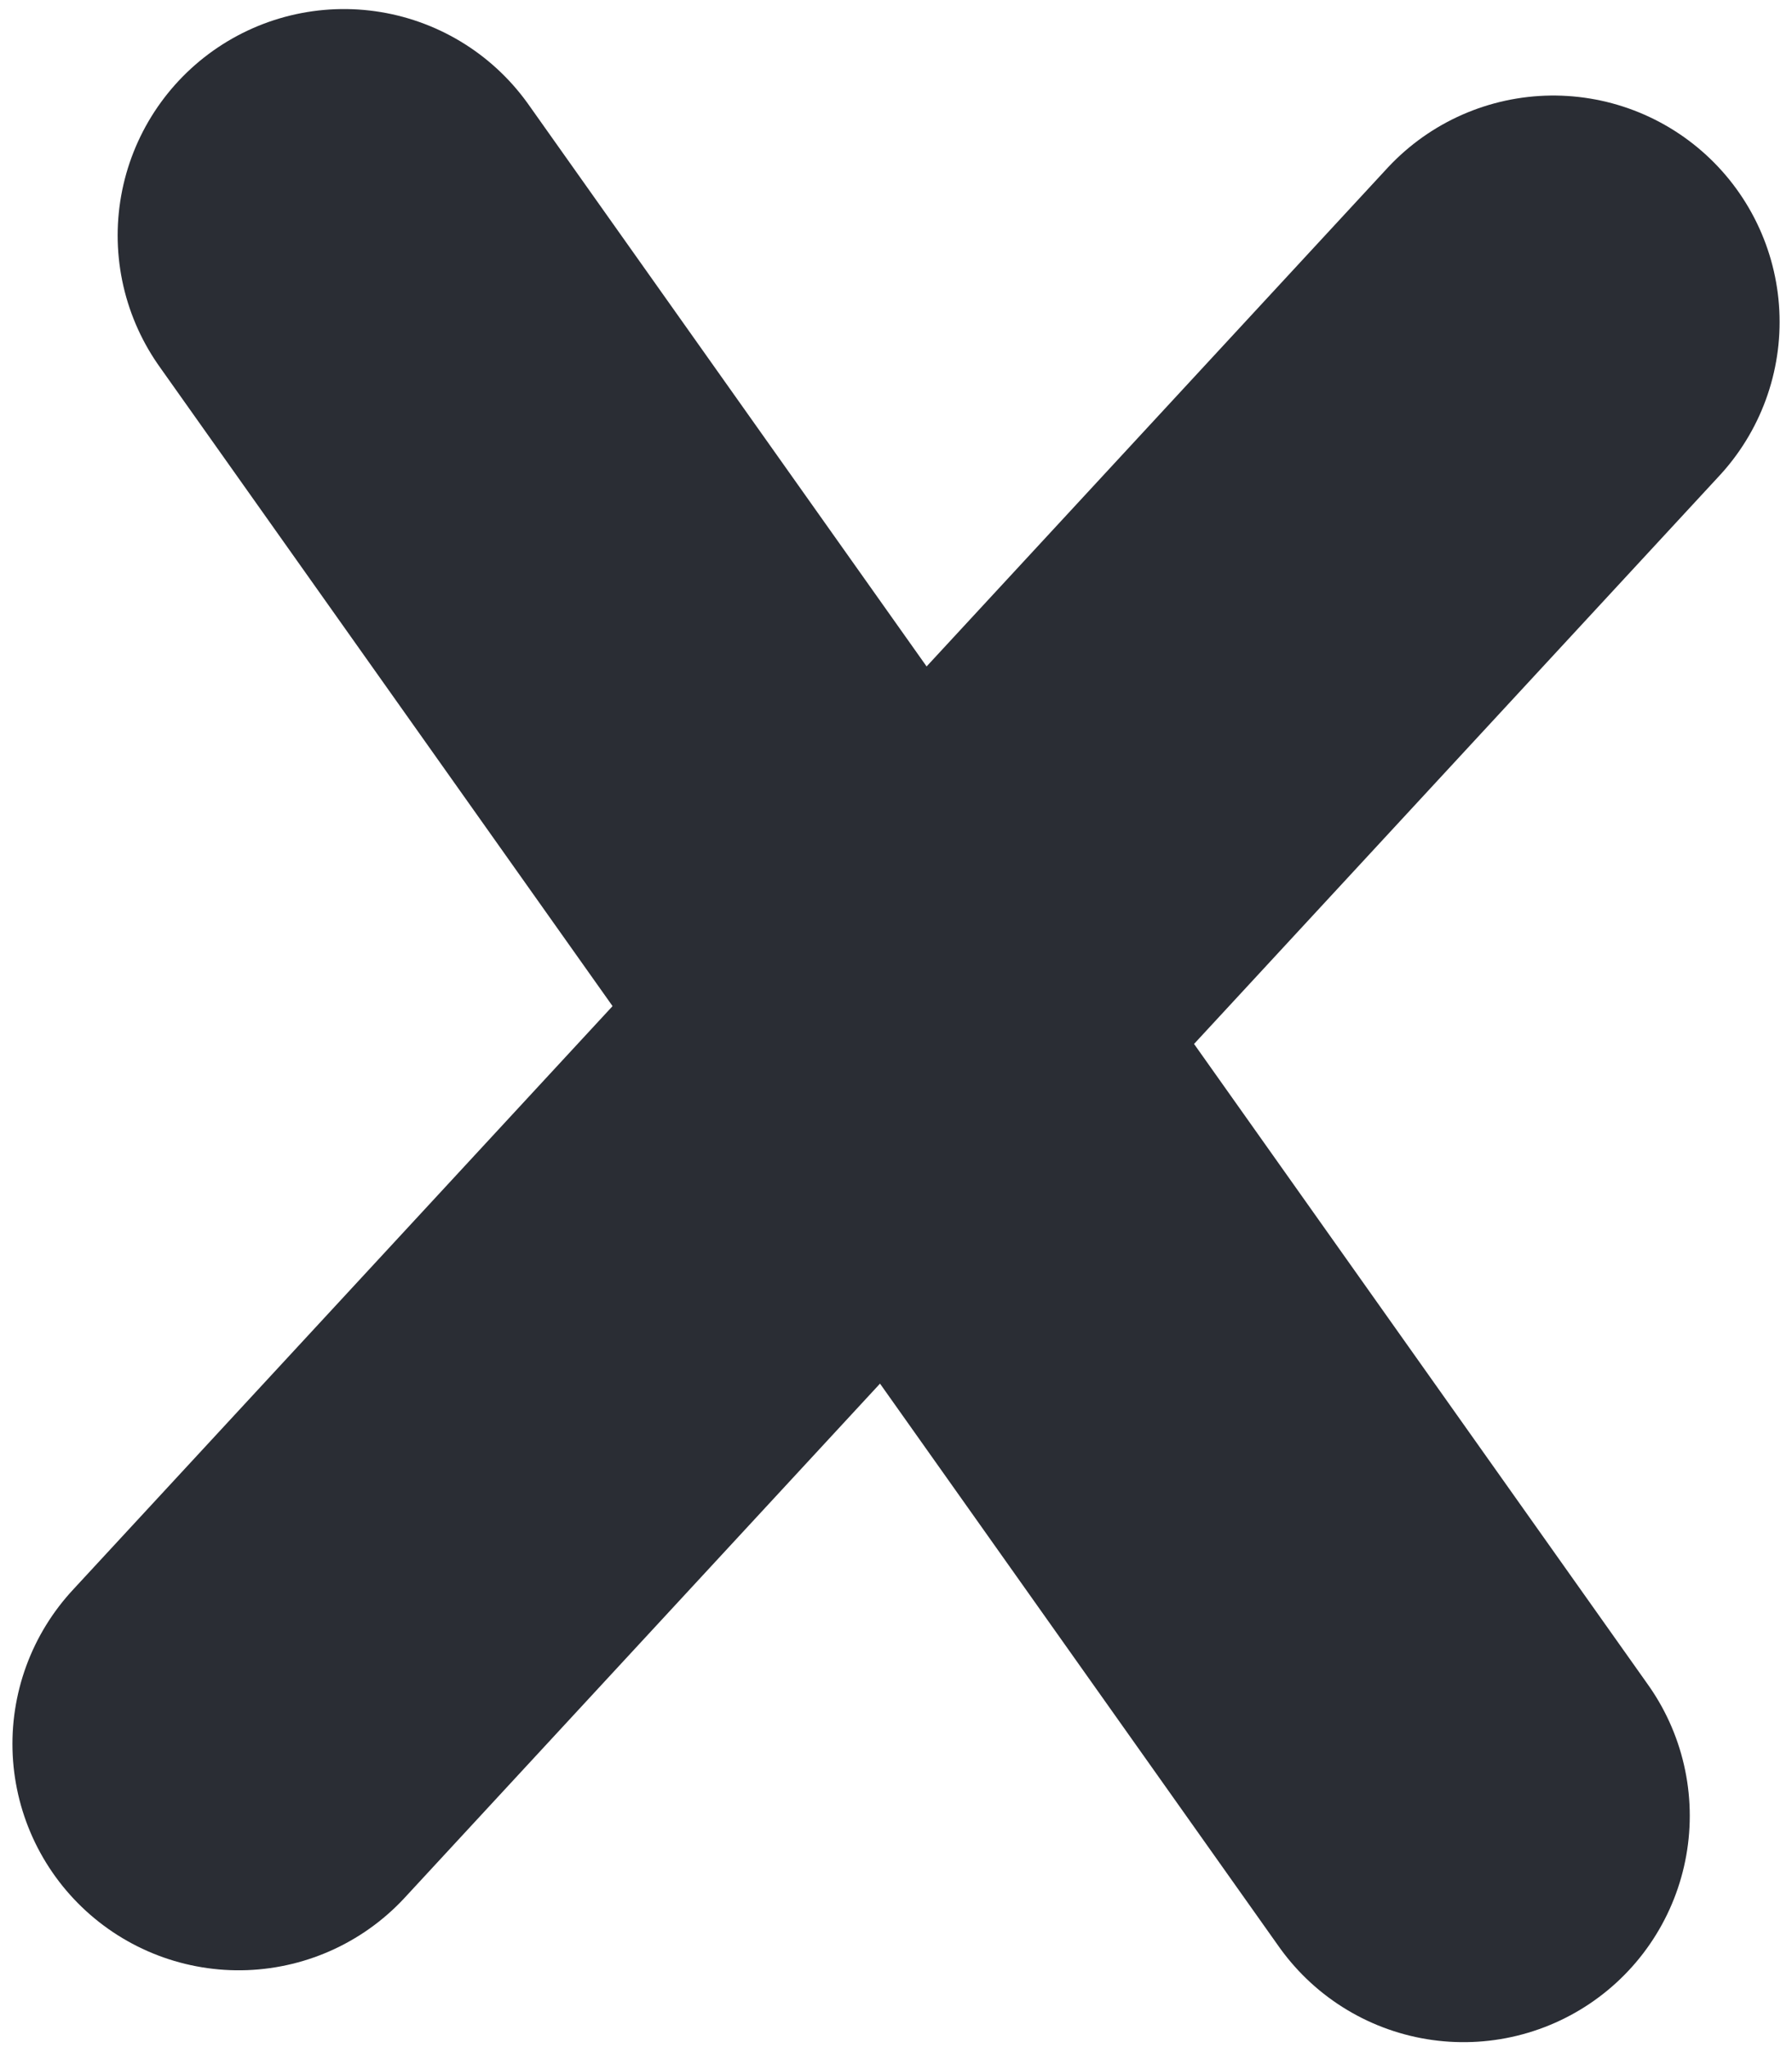 <svg width="99" height="113" viewBox="0 0 99 113" fill="none" xmlns="http://www.w3.org/2000/svg">
<path d="M13.187 96.283L85.815 17.775" stroke="#2A2D34" stroke-width="25" stroke-linecap="round"/>
<path d="M19 13L80.852 100.251" stroke="#2A2D34" stroke-width="25" stroke-linecap="round"/>
</svg>
